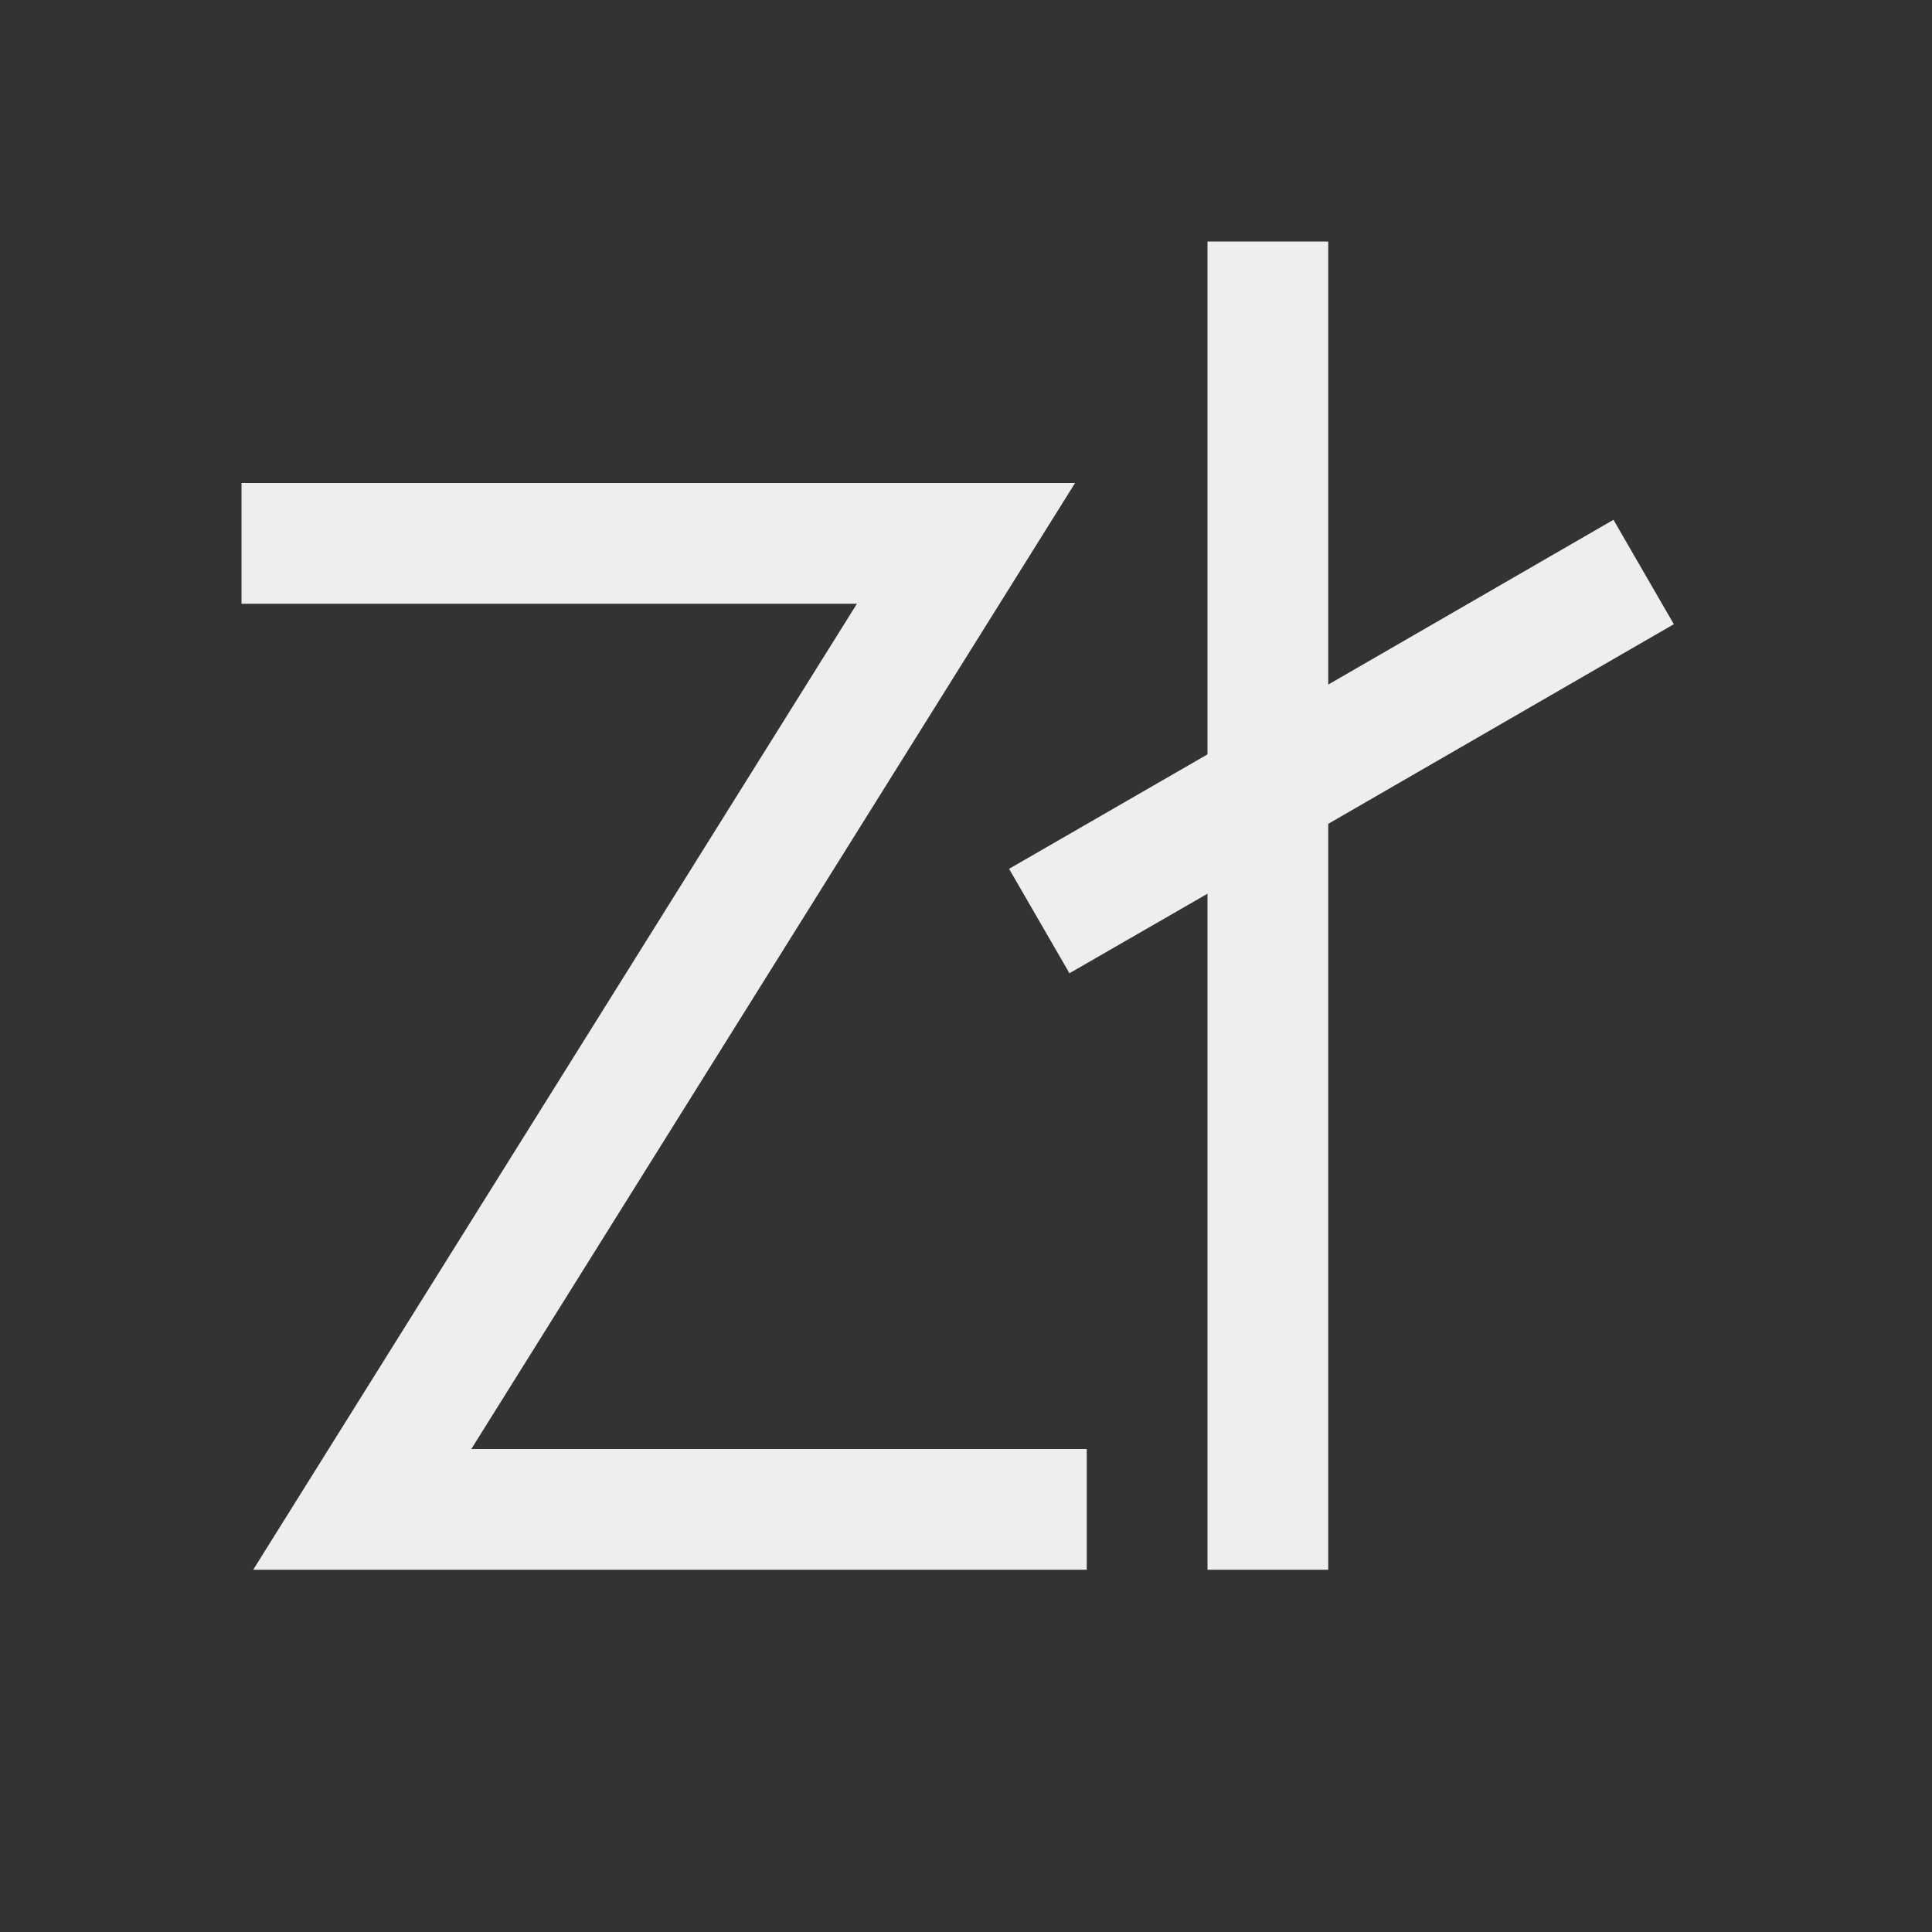 
<svg xmlns="http://www.w3.org/2000/svg" xmlns:xlink="http://www.w3.org/1999/xlink" width="24px" height="24px" viewBox="0 0 24 24" version="1.1">
<rect x="0" y="0" width="24" height="24" fill="#333333" stroke="none"/>
<g id="surface1">
<defs>
  <style id="current-color-scheme" type="text/css">
   .ColorScheme-Text { color:#eeeeee; } .ColorScheme-Highlight { color:#424242; }
  </style>
 </defs>
<path style="fill:currentColor" class="ColorScheme-Text" d="M 15 3 L 15 9.371 L 12.535 10.793 L 13.285 12.09 L 15 11.102 L 15 19.5 L 16.5 19.5 L 16.5 10.234 L 20.793 7.754 L 20.043 6.457 L 16.5 8.504 L 16.5 3 Z M 3 6 L 3 7.5 L 10.645 7.5 L 3.145 19.5 L 13.5 19.5 L 13.5 18 L 5.855 18 L 13.355 6 Z M 3 6 "/>
</g>
</svg>
